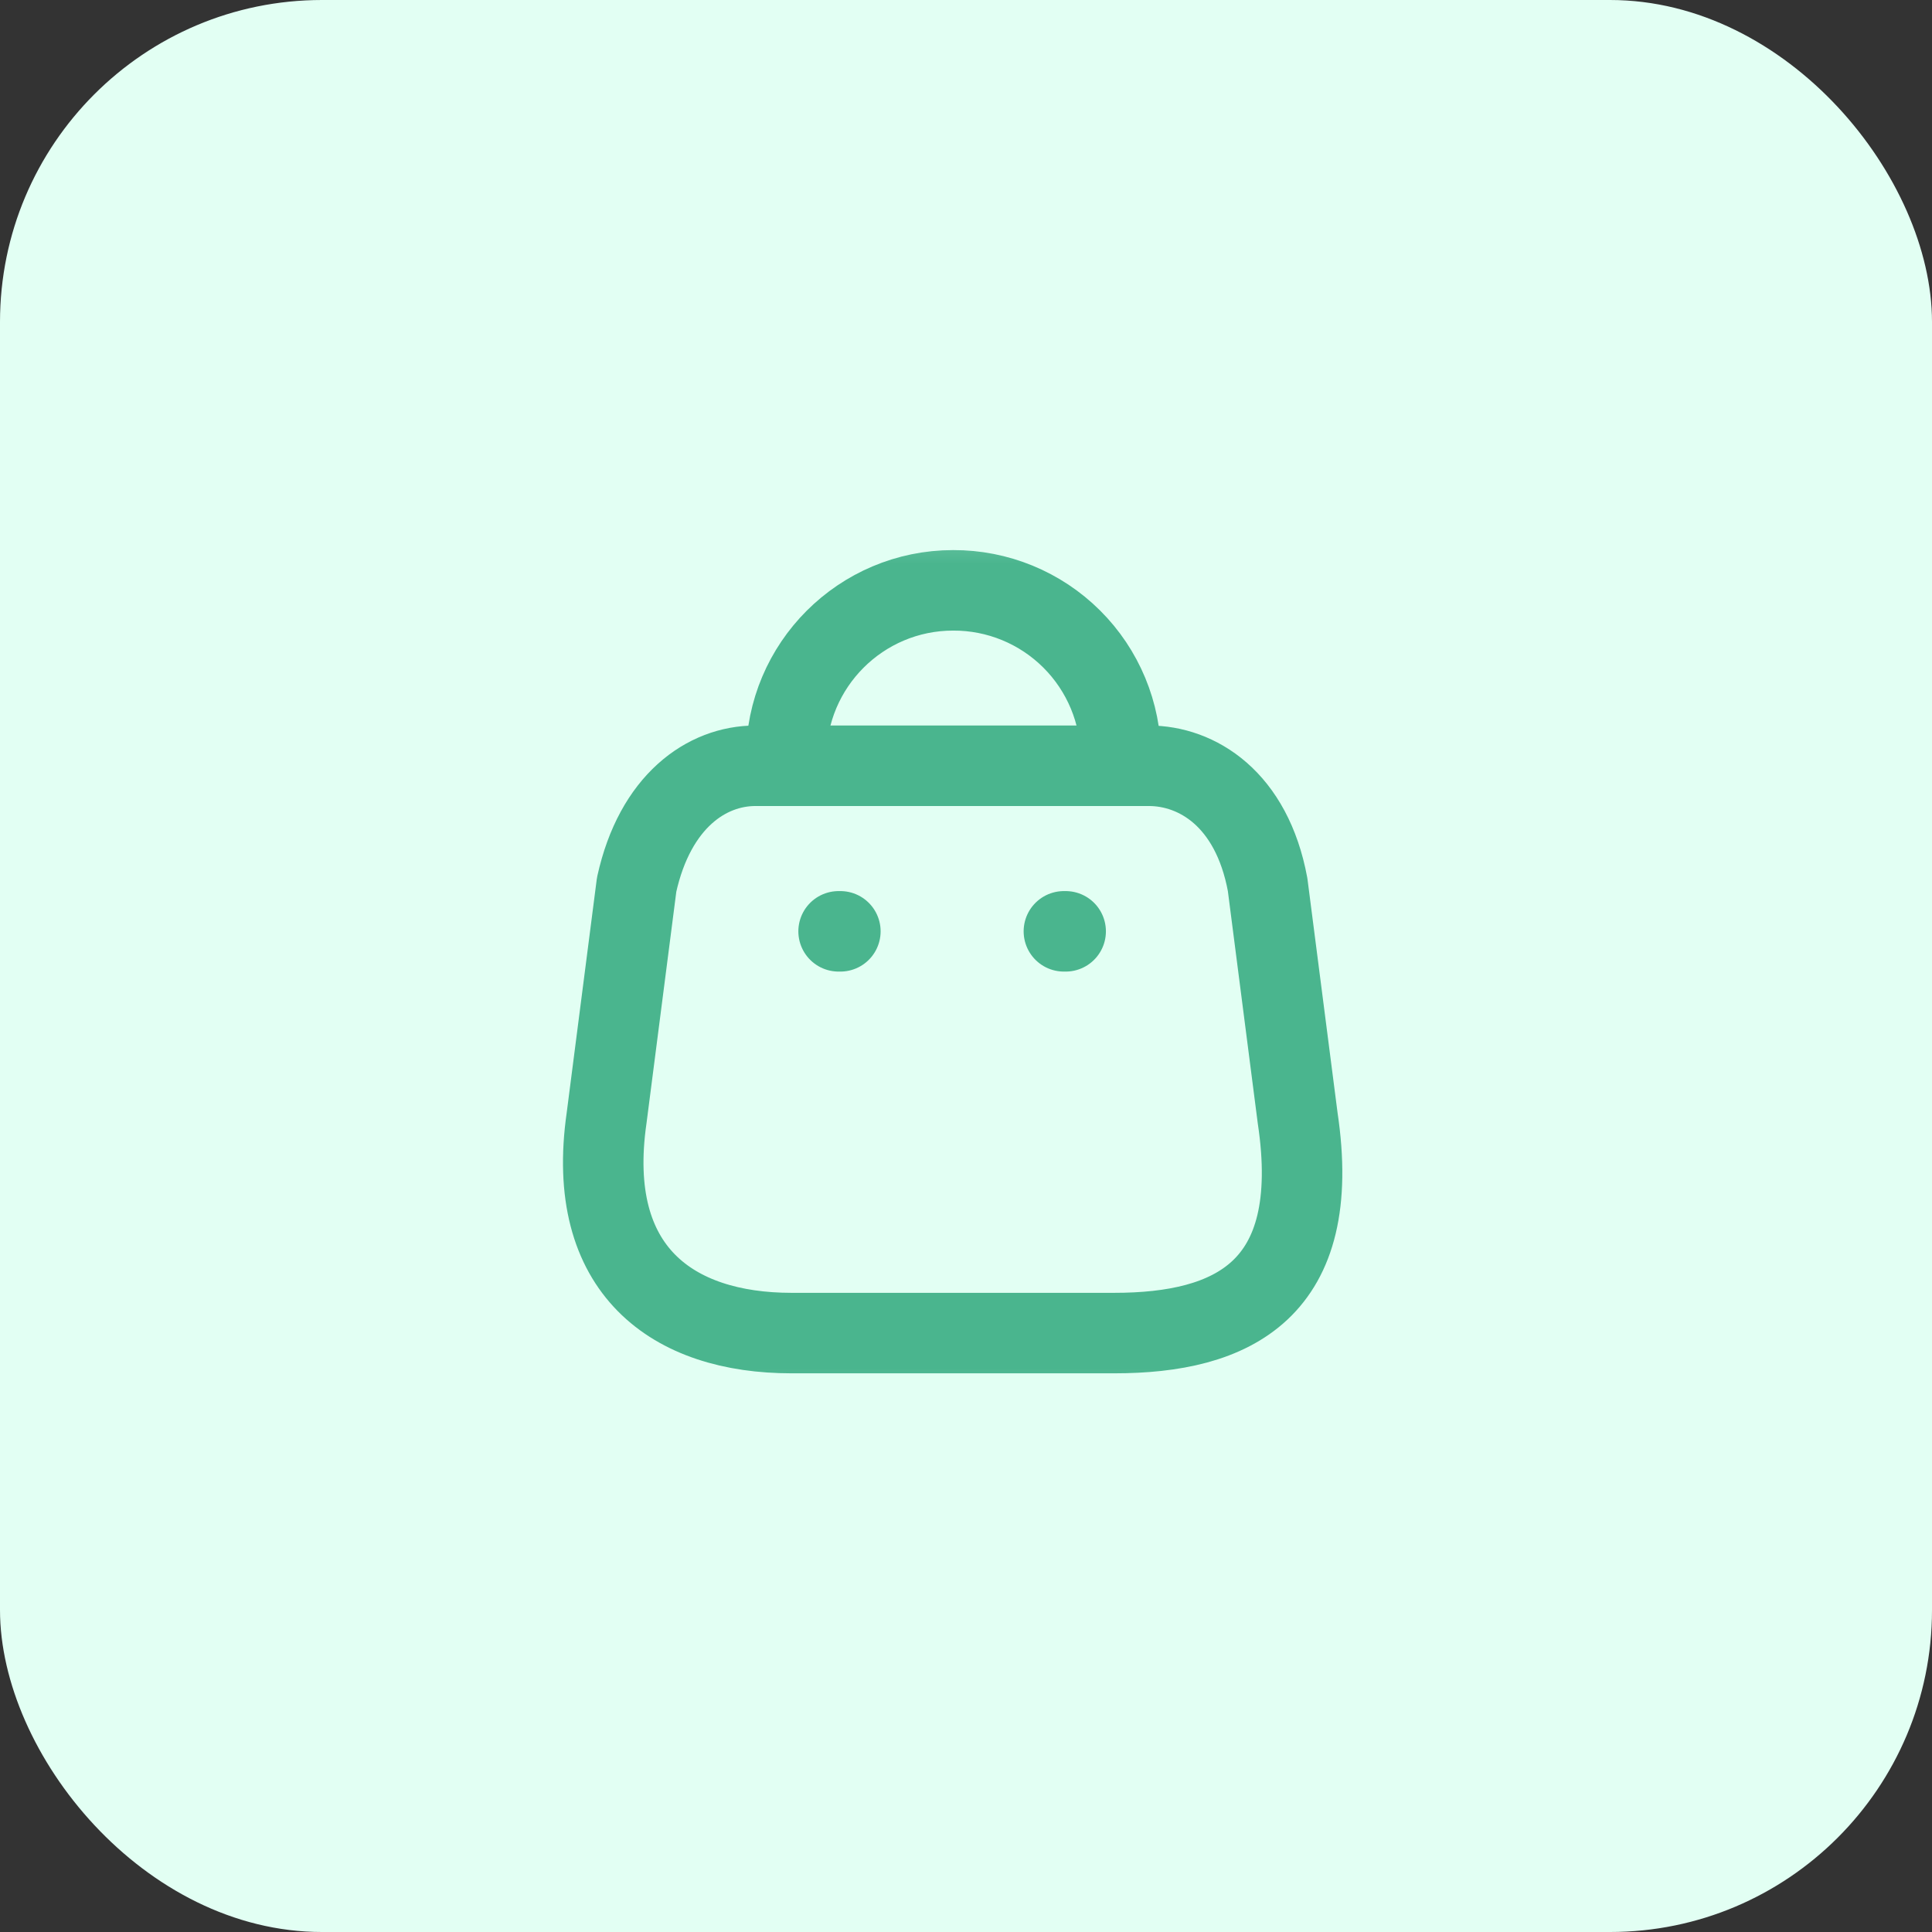 <svg width="36" height="36" viewBox="0 0 36 36" fill="none" xmlns="http://www.w3.org/2000/svg">
<rect x="0" y="0" width="36" height="36" fill="#333333" stroke="none"/>
<g clip-path="url(#clip0_5_10695)">
<rect width="36" height="36" rx="6" fill="#E2FFF3"/>
<mask id="mask0_5_10695" style="mask-type:luminance" maskUnits="userSpaceOnUse" x="3" y="3" width="30" height="30">
<rect x="3.6" y="3.6" width="28.8" height="28.8" fill="white"/>
</mask>
<g mask="url(#mask0_5_10695)">
<mask id="mask1_5_10695" style="mask-type:luminance" maskUnits="userSpaceOnUse" x="9" y="9" width="18" height="18">
<rect x="9.359" y="9.36" width="17.28" height="17.28" fill="white"/>
</mask>
<g mask="url(#mask1_5_10695)">
<path fill-rule="evenodd" clip-rule="evenodd" d="M20.76 24.84C22.968 24.84 24.661 24.043 24.18 20.833L23.62 16.483C23.323 14.882 22.302 14.269 21.406 14.269H14.077C13.168 14.269 12.206 14.928 11.863 16.483L11.303 20.833C10.894 23.68 12.542 24.84 14.749 24.84H20.76Z" stroke="#4AB58E" stroke-width="1.5" stroke-linecap="round" stroke-linejoin="round"/>
<path d="M14.65 14.111C14.65 12.393 16.043 11 17.761 11C18.588 10.997 19.383 11.323 19.969 11.907C20.555 12.49 20.885 13.284 20.885 14.111" stroke="#4AB58E" stroke-width="1.5" stroke-linecap="round" stroke-linejoin="round"/>
<path d="M15.626 17.354H15.659" stroke="#4AB58E" stroke-width="1.5" stroke-linecap="round" stroke-linejoin="round"/>
<path d="M19.824 17.354H19.857" stroke="#4AB58E" stroke-width="1.5" stroke-linecap="round" stroke-linejoin="round"/>
</g>
</g>
</g>
<defs>
<clipPath id="clip0_5_10695">
<rect width="36" height="36" fill="white"/>
</clipPath>
</defs>
</svg>
